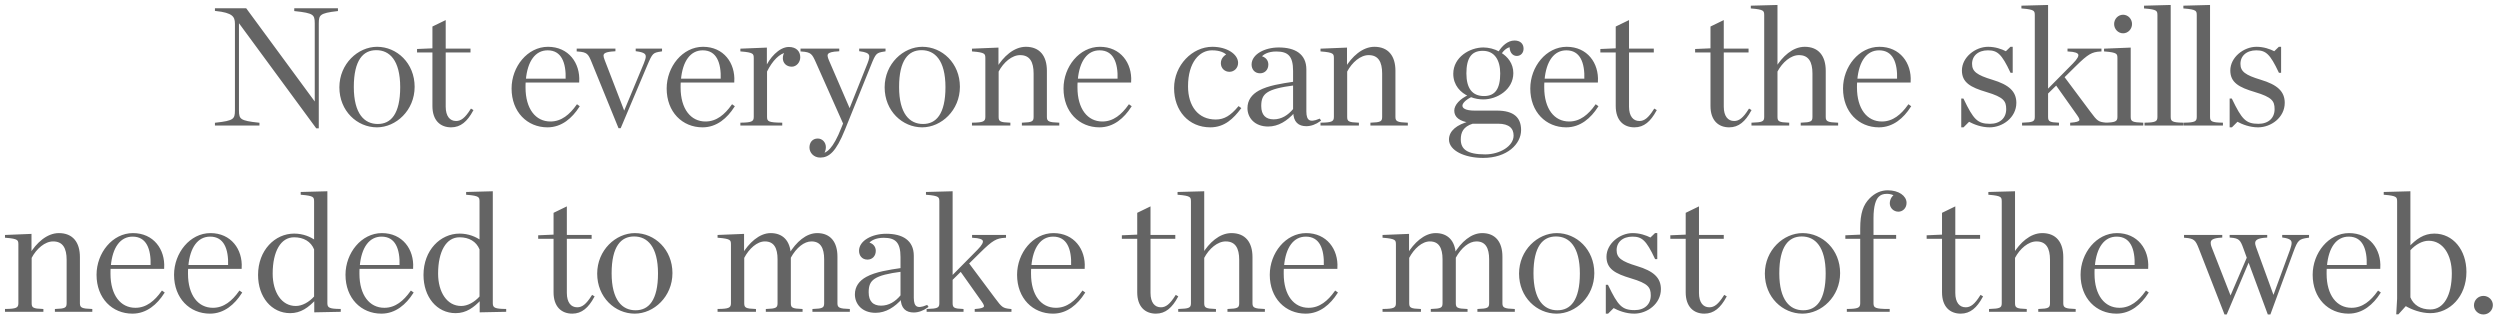 <?xml version="1.0" encoding="UTF-8" standalone="no"?>
<svg width="416px" height="53px" viewBox="0 0 416 53" version="1.1" xmlns="http://www.w3.org/2000/svg" xmlns:xlink="http://www.w3.org/1999/xlink">
    <g id="copy1" vector-effect="non-scaling-stroke" stroke="#646464" stroke-width=".34" fill="#646464">
        <path d="M52.71,21.185 L52.875,21.185 L52.875,3.888 C52.875,2.375 53.178,2.018 56.065,1.688 L56.065,1.55 L49.135,1.55 L49.135,1.688 C52.188,2.018 52.545,2.292 52.545,3.888 L52.545,17.335 L52.49,17.335 L40.885,1.55 L35.935,1.55 L35.935,1.66 C38.712,1.962 39.263,2.623 39.263,3.942 L39.263,18.38 C39.263,19.948 38.905,20.25 35.935,20.58 L35.935,20.718 L43.002,20.718 L43.002,20.58 C39.95,20.25 39.593,19.975 39.593,18.38 L39.593,3.42 L39.648,3.42 L52.71,21.185 Z M62.72,21.02 C65.8,21.02 68.825,18.27 68.825,14.447 C68.825,10.598 65.938,7.957 62.748,7.957 C59.667,7.957 56.642,10.707 56.642,14.53 C56.642,18.38 59.53,21.02 62.72,21.02 L62.72,21.02 Z M62.858,20.8 C60.52,20.8 58.705,19.012 58.705,14.475 C58.705,9.938 60.3,8.178 62.61,8.178 C64.948,8.178 66.763,9.965 66.763,14.502 C66.763,19.04 65.168,20.8 62.858,20.8 L62.858,20.8 Z M75.067,21.02 C76.58,21.02 77.625,20.085 78.56,18.38 L78.422,18.297 C77.515,19.727 76.8,20.305 75.892,20.305 C74.737,20.305 73.995,19.398 73.995,17.747 L73.995,8.562 L78.12,8.562 L78.12,8.26 L73.995,8.26 L73.995,3.612 L72.125,4.52 L72.125,8.205 L69.567,8.315 L69.567,8.562 L72.125,8.562 L72.125,17.637 C72.125,19.948 73.362,21.02 75.067,21.02 L75.067,21.02 Z M91.1,21.02 C93.41,21.02 95.088,19.508 96.243,17.72 L96.05,17.582 C94.922,19.15 93.52,20.387 91.595,20.387 C89.01,20.387 87.278,18.188 87.278,14.557 L87.278,14.53 C87.278,14.2 87.278,13.898 87.305,13.568 L96.215,13.568 C96.38,10.57 94.51,7.957 91.183,7.957 C87.882,7.957 85.297,11.175 85.297,14.723 C85.297,18.545 87.828,21.02 91.1,21.02 L91.1,21.02 Z M91.127,8.205 C93.547,8.205 94.4,10.35 94.29,13.265 L87.332,13.265 C87.608,10.075 88.983,8.205 91.127,8.205 L91.127,8.205 Z M103.035,21.157 L103.172,21.157 L107.545,10.818 C108.425,8.755 108.535,8.617 109.993,8.398 L109.993,8.26 L105.95,8.26 L105.95,8.37 C107.16,8.535 107.627,8.81 107.627,9.415 C107.627,9.717 107.49,10.102 107.297,10.598 L103.888,18.793 L103.832,18.793 L100.478,10.102 C100.34,9.773 100.257,9.443 100.257,9.277 C100.257,8.7 100.78,8.453 102.237,8.37 L102.237,8.26 L96.132,8.26 L96.132,8.398 C97.782,8.508 98.03,8.865 98.608,10.295 L103.035,21.157 Z M116.905,21.02 C119.215,21.02 120.892,19.508 122.047,17.72 L121.855,17.582 C120.728,19.15 119.325,20.387 117.4,20.387 C114.815,20.387 113.082,18.188 113.082,14.557 L113.082,14.53 C113.082,14.2 113.082,13.898 113.11,13.568 L122.02,13.568 C122.185,10.57 120.315,7.957 116.987,7.957 C113.688,7.957 111.103,11.175 111.103,14.723 C111.103,18.545 113.632,21.02 116.905,21.02 L116.905,21.02 Z M116.933,8.205 C119.353,8.205 120.205,10.35 120.095,13.265 L113.138,13.265 C113.412,10.075 114.787,8.205 116.933,8.205 L116.933,8.205 Z M123.368,20.718 L129.995,20.718 L129.995,20.58 C128.015,20.552 127.465,20.415 127.465,19.48 L127.465,11.863 C128.4,9.965 129.637,8.727 130.847,8.562 C130.545,8.947 130.435,9.25 130.435,9.69 C130.435,10.405 130.958,10.928 131.755,10.928 C132.415,10.928 132.993,10.295 132.993,9.525 C132.993,8.645 132.415,7.985 131.26,7.985 C129.748,7.985 128.125,9.773 127.438,11.477 L127.438,8.095 L123.368,8.26 L123.368,8.398 C125.375,8.562 125.595,8.81 125.595,9.662 L125.595,19.48 C125.595,20.415 124.963,20.552 123.368,20.58 L123.368,20.718 Z M140.472,20.552 L140.17,21.295 C138.768,24.898 137.613,25.613 136.843,25.668 C137.118,25.31 137.255,24.925 137.255,24.485 C137.255,23.77 136.732,23.22 136.072,23.22 C135.248,23.22 134.863,23.852 134.863,24.54 C134.863,25.31 135.495,26.052 136.485,26.052 C137.833,26.052 138.96,25.2 140.445,21.515 L144.762,10.818 C145.588,8.755 145.725,8.617 147.183,8.398 L147.183,8.26 L143.14,8.26 L143.14,8.37 C144.955,8.617 145.093,9.14 144.515,10.598 L141.38,18.435 L137.778,10.102 C137.282,8.947 137.447,8.48 139.482,8.37 L139.482,8.26 L133.377,8.26 L133.377,8.398 C135.028,8.508 135.275,8.865 135.907,10.295 L140.472,20.552 Z M153.452,21.02 C156.532,21.02 159.558,18.27 159.558,14.447 C159.558,10.598 156.67,7.957 153.48,7.957 C150.4,7.957 147.375,10.707 147.375,14.53 C147.375,18.38 150.262,21.02 153.452,21.02 L153.452,21.02 Z M153.59,20.8 C151.252,20.8 149.438,19.012 149.438,14.475 C149.438,9.938 151.032,8.178 153.343,8.178 C155.68,8.178 157.495,9.965 157.495,14.502 C157.495,19.04 155.9,20.8 153.59,20.8 L153.59,20.8 Z M161.905,20.718 L167.955,20.718 L167.955,20.58 C166.498,20.525 166.002,20.387 166.002,19.48 L166.002,11.863 C166.855,10.24 168.312,9.002 169.743,9.002 C171.502,9.002 172.162,10.268 172.162,12.22 L172.162,19.48 C172.162,20.387 171.667,20.525 170.21,20.58 L170.21,20.718 L176.095,20.718 L176.095,20.58 C174.61,20.525 174.032,20.387 174.032,19.48 L174.032,11.78 C174.032,9.387 172.905,7.957 170.705,7.957 C168.78,7.957 167.075,9.553 165.975,11.367 L165.975,8.095 L161.905,8.26 L161.905,8.398 C163.912,8.562 164.132,8.81 164.132,9.662 L164.132,19.48 C164.132,20.415 163.5,20.552 161.905,20.58 L161.905,20.718 Z M182.942,21.02 C185.252,21.02 186.93,19.508 188.085,17.72 L187.893,17.582 C186.765,19.15 185.363,20.387 183.438,20.387 C180.852,20.387 179.12,18.188 179.12,14.557 L179.12,14.53 C179.12,14.2 179.12,13.898 179.148,13.568 L188.058,13.568 C188.222,10.57 186.352,7.957 183.025,7.957 C179.725,7.957 177.14,11.175 177.14,14.723 C177.14,18.545 179.67,21.02 182.942,21.02 L182.942,21.02 Z M182.97,8.205 C185.39,8.205 186.243,10.35 186.132,13.265 L179.175,13.265 C179.45,10.075 180.825,8.205 182.97,8.205 L182.97,8.205 Z M201.395,21.02 C203.732,21.02 205.135,19.562 206.317,18.023 L206.125,17.885 C204.915,19.315 203.815,20.058 202.303,20.058 C199.25,20.058 197.518,17.72 197.518,14.365 C197.518,10.268 199.498,8.205 201.67,8.205 C203.072,8.205 203.843,8.617 204.31,9.085 C203.925,9.305 203.32,9.717 203.32,10.515 C203.32,11.285 203.898,11.78 204.585,11.78 C205.245,11.78 205.85,11.258 205.85,10.46 C205.85,9.168 204.145,7.957 201.725,7.957 C198.507,7.957 195.537,10.928 195.537,14.668 C195.537,18.325 197.875,21.02 201.395,21.02 L201.395,21.02 Z M211.02,20.883 C212.643,20.883 214.072,20.003 215.338,18.573 L215.365,18.573 C215.365,20.25 216.19,20.828 217.373,20.828 C218.143,20.828 218.912,20.525 219.6,20.03 L219.545,19.948 C217.895,20.635 217.208,20.168 217.208,18.545 L217.208,11.56 C217.208,9.113 215.447,8.068 212.78,8.068 C210.498,8.068 208.435,9.168 208.435,10.735 C208.435,11.422 208.847,12.027 209.673,12.027 C210.36,12.027 210.882,11.533 210.882,10.735 C210.882,10.13 210.498,9.607 209.7,9.47 C210.058,8.92 210.965,8.398 212.368,8.398 C214.43,8.398 215.338,9.25 215.338,11.78 L215.338,13.76 C213.275,14.062 211.075,14.393 209.562,15.217 C208.407,15.85 207.748,16.758 207.748,17.995 C207.748,19.48 208.847,20.883 211.02,20.883 L211.02,20.883 Z M211.928,20.03 C210.525,20.03 209.7,19.233 209.7,17.637 C209.7,15.438 210.718,14.64 215.338,14.035 L215.338,18.215 C214.43,19.315 213.303,20.03 211.928,20.03 L211.928,20.03 Z M219.903,20.718 L225.952,20.718 L225.952,20.58 C224.495,20.525 224,20.387 224,19.48 L224,11.863 C224.852,10.24 226.31,9.002 227.74,9.002 C229.5,9.002 230.16,10.268 230.16,12.22 L230.16,19.48 C230.16,20.387 229.665,20.525 228.208,20.58 L228.208,20.718 L234.093,20.718 L234.093,20.58 C232.607,20.525 232.03,20.387 232.03,19.48 L232.03,11.78 C232.03,9.387 230.903,7.957 228.702,7.957 C226.778,7.957 225.072,9.553 223.972,11.367 L223.972,8.095 L219.903,8.26 L219.903,8.398 C221.91,8.562 222.13,8.81 222.13,9.662 L222.13,19.48 C222.13,20.415 221.498,20.552 219.903,20.58 L219.903,20.718 Z M247.137,25.86 C244.14,25.86 242.903,25.008 242.903,23.192 C242.903,21.983 243.343,20.938 245.02,20.415 L249.282,20.415 C251.208,20.415 252.032,21.267 252.032,22.56 C252.032,24.457 249.613,25.86 247.137,25.86 L247.137,25.86 Z M246.945,16.152 C244.855,16.152 243.838,14.75 243.838,12.22 C243.838,9.69 244.662,8.287 246.725,8.287 C248.843,8.287 249.805,9.965 249.805,12.22 C249.805,14.75 248.98,16.152 246.945,16.152 L246.945,16.152 Z M246.835,8.068 C244.635,8.068 241.995,9.635 241.995,12.275 C241.995,14.117 243.15,15.3 244.525,15.905 C242.985,16.593 242.16,17.582 242.16,18.407 C242.16,19.398 242.93,20.003 244.635,20.277 L244.635,20.332 C242.463,20.883 241.28,21.9 241.28,23.22 C241.28,24.898 243.727,26.108 246.78,26.108 C250.74,26.108 252.94,23.825 252.94,21.652 C252.94,19.7 251.868,18.573 249.062,18.573 L245.35,18.573 C243.838,18.573 243.178,18.16 243.178,17.582 C243.178,17.142 243.673,16.538 244.773,15.988 C245.46,16.262 246.175,16.372 246.835,16.372 C249.007,16.372 251.648,14.832 251.648,12.165 C251.648,10.652 250.768,9.553 249.667,8.893 C250.107,8.26 250.685,7.737 251.373,7.655 C251.317,8.508 251.73,9.14 252.39,9.14 C252.968,9.14 253.352,8.7 253.352,8.095 C253.352,7.38 252.885,6.912 252.005,6.912 C250.96,6.912 250.053,7.765 249.447,8.755 C248.595,8.287 247.66,8.068 246.835,8.068 L246.835,8.068 Z M260.613,21.02 C262.923,21.02 264.6,19.508 265.755,17.72 L265.562,17.582 C264.435,19.15 263.033,20.387 261.108,20.387 C258.522,20.387 256.79,18.188 256.79,14.557 L256.79,14.53 C256.79,14.2 256.79,13.898 256.817,13.568 L265.728,13.568 C265.892,10.57 264.022,7.957 260.695,7.957 C257.395,7.957 254.81,11.175 254.81,14.723 C254.81,18.545 257.34,21.02 260.613,21.02 L260.613,21.02 Z M260.64,8.205 C263.06,8.205 263.913,10.35 263.803,13.265 L256.845,13.265 C257.12,10.075 258.495,8.205 260.64,8.205 L260.64,8.205 Z M271.97,21.02 C273.483,21.02 274.527,20.085 275.462,18.38 L275.325,18.297 C274.418,19.727 273.702,20.305 272.795,20.305 C271.64,20.305 270.897,19.398 270.897,17.747 L270.897,8.562 L275.022,8.562 L275.022,8.26 L270.897,8.26 L270.897,3.612 L269.027,4.52 L269.027,8.205 L266.47,8.315 L266.47,8.562 L269.027,8.562 L269.027,17.637 C269.027,19.948 270.265,21.02 271.97,21.02 L271.97,21.02 Z M287.738,21.02 C289.25,21.02 290.295,20.085 291.23,18.38 L291.092,18.297 C290.185,19.727 289.47,20.305 288.562,20.305 C287.408,20.305 286.665,19.398 286.665,17.747 L286.665,8.562 L290.79,8.562 L290.79,8.26 L286.665,8.26 L286.665,3.612 L284.795,4.52 L284.795,8.205 L282.238,8.315 L282.238,8.562 L284.795,8.562 L284.795,17.637 C284.795,19.948 286.033,21.02 287.738,21.02 L287.738,21.02 Z M291.615,20.718 L297.555,20.718 L297.555,20.58 C296.098,20.525 295.603,20.387 295.603,19.48 L295.603,11.863 C296.455,10.24 297.913,9.002 299.342,9.002 C301.103,9.002 301.762,10.268 301.762,12.22 L301.762,19.48 C301.762,20.387 301.267,20.525 299.81,20.58 L299.81,20.718 L305.695,20.718 L305.695,20.58 C304.21,20.525 303.632,20.387 303.632,19.48 L303.632,11.78 C303.632,9.387 302.505,7.957 300.305,7.957 C298.38,7.957 296.702,9.525 295.603,11.34 L295.603,1 L291.505,1.11 L291.505,1.248 C293.512,1.413 293.733,1.66 293.733,2.513 L293.733,19.48 C293.733,20.415 293.155,20.525 291.615,20.58 L291.615,20.718 Z M312.652,21.02 C314.962,21.02 316.64,19.508 317.795,17.72 L317.603,17.582 C316.475,19.15 315.072,20.387 313.147,20.387 C310.562,20.387 308.83,18.188 308.83,14.557 L308.83,14.53 C308.83,14.2 308.83,13.898 308.858,13.568 L317.767,13.568 C317.933,10.57 316.062,7.957 312.735,7.957 C309.435,7.957 306.85,11.175 306.85,14.723 C306.85,18.545 309.38,21.02 312.652,21.02 L312.652,21.02 Z M312.68,8.205 C315.1,8.205 315.952,10.35 315.842,13.265 L308.885,13.265 C309.16,10.075 310.535,8.205 312.68,8.205 L312.68,8.205 Z M326.522,21.02 L326.66,21.02 L327.623,20.058 C328.53,20.552 329.74,21.02 331.087,21.02 C333.15,21.02 335.35,19.453 335.35,17.115 C335.35,15.328 334.223,14.255 331.473,13.43 C328.915,12.66 327.98,12.027 327.98,10.625 C327.98,9.195 329.08,8.205 330.785,8.205 C332.49,8.205 333.233,8.92 334.663,11.945 L334.745,11.945 L334.745,7.957 L334.608,7.957 L333.81,8.727 C332.957,8.287 331.94,7.957 330.812,7.957 C328.777,7.957 326.632,9.635 326.632,11.725 C326.632,13.595 327.925,14.365 330.62,15.162 C333.48,16.015 334.002,16.703 334.002,18.16 C334.002,19.755 332.875,20.773 331.142,20.773 C328.915,20.773 328.228,19.92 326.605,16.565 L326.522,16.565 L326.522,21.02 Z M340.63,15.492 L342.17,13.98 L345.772,19.067 C346.488,20.058 346.377,20.442 344.645,20.58 L344.645,20.718 L350.42,20.718 L350.42,20.58 C349.072,20.442 348.88,20.277 347.697,18.683 L343.325,12.825 L345.277,10.9 C347.368,8.838 348.027,8.48 349.512,8.398 L349.512,8.26 L344.205,8.26 L344.205,8.398 C346.322,8.508 346.543,9.168 345.058,10.68 L340.63,15.162 L340.63,1 L336.533,1.11 L336.533,1.248 C338.54,1.413 338.76,1.66 338.76,2.513 L338.76,19.48 C338.76,20.415 338.183,20.525 336.642,20.58 L336.642,20.718 L342.445,20.718 L342.445,20.58 C341.125,20.525 340.63,20.387 340.63,19.48 L340.63,15.492 Z M353.28,5.372 C354.022,5.372 354.6,4.74 354.6,3.998 C354.6,3.255 354.022,2.623 353.28,2.623 C352.538,2.623 351.96,3.255 351.96,3.998 C351.96,4.74 352.538,5.372 353.28,5.372 L353.28,5.372 Z M350.283,20.718 L356.47,20.718 L356.47,20.58 C354.957,20.525 354.38,20.415 354.38,19.48 L354.38,8.095 L350.283,8.26 L350.283,8.398 C352.29,8.562 352.51,8.81 352.51,9.662 L352.51,19.48 C352.51,20.415 351.877,20.552 350.283,20.58 L350.283,20.718 Z M357.02,20.718 L363.18,20.718 L363.18,20.58 C361.585,20.552 361.035,20.387 361.035,19.48 L361.035,1 L356.938,1.11 L356.938,1.248 C358.945,1.413 359.165,1.66 359.165,2.513 L359.165,19.48 C359.165,20.387 358.615,20.552 357.02,20.58 L357.02,20.718 Z M363.565,20.718 L369.725,20.718 L369.725,20.58 C368.13,20.552 367.58,20.387 367.58,19.48 L367.58,1 L363.483,1.11 L363.483,1.248 C365.49,1.413 365.71,1.66 365.71,2.513 L365.71,19.48 C365.71,20.387 365.16,20.552 363.565,20.58 L363.565,20.718 Z M371.183,21.02 L371.32,21.02 L372.283,20.058 C373.19,20.552 374.4,21.02 375.748,21.02 C377.81,21.02 380.01,19.453 380.01,17.115 C380.01,15.328 378.882,14.255 376.132,13.43 C373.575,12.66 372.64,12.027 372.64,10.625 C372.64,9.195 373.74,8.205 375.445,8.205 C377.15,8.205 377.892,8.92 379.322,11.945 L379.405,11.945 L379.405,7.957 L379.267,7.957 L378.47,8.727 C377.618,8.287 376.6,7.957 375.473,7.957 C373.438,7.957 371.293,9.635 371.293,11.725 C371.293,13.595 372.585,14.365 375.28,15.162 C378.14,16.015 378.663,16.703 378.663,18.16 C378.663,19.755 377.535,20.773 375.803,20.773 C373.575,20.773 372.887,19.92 371.265,16.565 L371.183,16.565 L371.183,21.02 Z M1,51.718 L7.05,51.718 L7.05,51.58 C5.593,51.525 5.098,51.388 5.098,50.48 L5.098,42.862 C5.95,41.24 7.407,40.002 8.838,40.002 C10.598,40.002 11.258,41.267 11.258,43.22 L11.258,50.48 C11.258,51.388 10.762,51.525 9.305,51.58 L9.305,51.718 L15.19,51.718 L15.19,51.58 C13.705,51.525 13.127,51.388 13.127,50.48 L13.127,42.78 C13.127,40.388 12,38.958 9.8,38.958 C7.875,38.958 6.17,40.553 5.07,42.367 L5.07,39.095 L1,39.26 L1,39.398 C3.007,39.562 3.228,39.81 3.228,40.663 L3.228,50.48 C3.228,51.415 2.595,51.553 1,51.58 L1,51.718 Z M22.038,52.02 C24.348,52.02 26.025,50.508 27.18,48.72 L26.988,48.583 C25.86,50.15 24.457,51.388 22.532,51.388 C19.948,51.388 18.215,49.188 18.215,45.557 L18.215,45.53 C18.215,45.2 18.215,44.898 18.242,44.568 L27.152,44.568 C27.317,41.57 25.448,38.958 22.12,38.958 C18.82,38.958 16.235,42.175 16.235,45.722 C16.235,49.545 18.765,52.02 22.038,52.02 L22.038,52.02 Z M22.065,39.205 C24.485,39.205 25.337,41.35 25.227,44.265 L18.27,44.265 C18.545,41.075 19.92,39.205 22.065,39.205 L22.065,39.205 Z M34.935,52.02 C37.245,52.02 38.922,50.508 40.078,48.72 L39.885,48.583 C38.758,50.15 37.355,51.388 35.43,51.388 C32.845,51.388 31.113,49.188 31.113,45.557 L31.113,45.53 C31.113,45.2 31.113,44.898 31.14,44.568 L40.05,44.568 C40.215,41.57 38.345,38.958 35.017,38.958 C31.718,38.958 29.133,42.175 29.133,45.722 C29.133,49.545 31.663,52.02 34.935,52.02 L34.935,52.02 Z M34.962,39.205 C37.383,39.205 38.235,41.35 38.125,44.265 L31.168,44.265 C31.442,41.075 32.818,39.205 34.962,39.205 L34.962,39.205 Z M48.282,51.938 C49.987,51.938 51.197,51.057 52.462,49.71 L52.462,51.8 L56.532,51.718 L56.532,51.58 C54.938,51.553 54.305,51.415 54.305,50.48 L54.305,32 L50.208,32.11 L50.208,32.248 C52.215,32.413 52.435,32.66 52.435,33.513 L52.435,40.167 C51.61,39.562 50.4,39.04 48.943,39.04 C45.862,39.04 43.112,41.708 43.112,45.75 C43.112,49.352 45.285,51.938 48.282,51.938 L48.282,51.938 Z M49.218,51.085 C46.715,51.085 45.203,48.665 45.203,45.53 C45.203,41.79 46.578,39.315 48.943,39.315 C50.565,39.315 51.858,40.03 52.435,41.46 L52.435,49.407 C51.528,50.425 50.345,51.085 49.218,51.085 L49.218,51.085 Z M63.462,52.02 C65.772,52.02 67.45,50.508 68.605,48.72 L68.412,48.583 C67.285,50.15 65.882,51.388 63.958,51.388 C61.373,51.388 59.64,49.188 59.64,45.557 L59.64,45.53 C59.64,45.2 59.64,44.898 59.667,44.568 L68.578,44.568 C68.743,41.57 66.873,38.958 63.545,38.958 C60.245,38.958 57.66,42.175 57.66,45.722 C57.66,49.545 60.19,52.02 63.462,52.02 L63.462,52.02 Z M63.49,39.205 C65.91,39.205 66.763,41.35 66.653,44.265 L59.695,44.265 C59.97,41.075 61.345,39.205 63.49,39.205 L63.49,39.205 Z M75.81,51.938 C77.515,51.938 78.725,51.057 79.99,49.71 L79.99,51.8 L84.06,51.718 L84.06,51.58 C82.465,51.553 81.832,51.415 81.832,50.48 L81.832,32 L77.735,32.11 L77.735,32.248 C79.743,32.413 79.963,32.66 79.963,33.513 L79.963,40.167 C79.138,39.562 77.927,39.04 76.47,39.04 C73.39,39.04 70.64,41.708 70.64,45.75 C70.64,49.352 72.812,51.938 75.81,51.938 L75.81,51.938 Z M76.745,51.085 C74.243,51.085 72.73,48.665 72.73,45.53 C72.73,41.79 74.105,39.315 76.47,39.315 C78.093,39.315 79.385,40.03 79.963,41.46 L79.963,49.407 C79.055,50.425 77.873,51.085 76.745,51.085 L76.745,51.085 Z M95.225,52.02 C96.737,52.02 97.782,51.085 98.718,49.38 L98.58,49.297 C97.672,50.727 96.957,51.305 96.05,51.305 C94.895,51.305 94.153,50.398 94.153,48.748 L94.153,39.562 L98.278,39.562 L98.278,39.26 L94.153,39.26 L94.153,34.612 L92.282,35.52 L92.282,39.205 L89.725,39.315 L89.725,39.562 L92.282,39.562 L92.282,48.638 C92.282,50.947 93.52,52.02 95.225,52.02 L95.225,52.02 Z M105.62,52.02 C108.7,52.02 111.725,49.27 111.725,45.447 C111.725,41.597 108.838,38.958 105.647,38.958 C102.567,38.958 99.543,41.708 99.543,45.53 C99.543,49.38 102.43,52.02 105.62,52.02 L105.62,52.02 Z M105.757,51.8 C103.42,51.8 101.605,50.013 101.605,45.475 C101.605,40.938 103.2,39.178 105.51,39.178 C107.847,39.178 109.662,40.965 109.662,45.502 C109.662,50.04 108.067,51.8 105.757,51.8 L105.757,51.8 Z M127.603,51.718 L133.377,51.718 L133.377,51.58 C131.92,51.525 131.425,51.388 131.425,50.48 L131.425,42.835 C132.387,41.075 133.735,40.002 135.028,40.002 C136.705,40.002 137.31,41.267 137.31,43.138 L137.31,50.48 C137.31,51.388 136.815,51.525 135.357,51.58 L135.357,51.718 L141.243,51.718 L141.243,51.58 C139.757,51.525 139.18,51.388 139.18,50.48 L139.18,42.697 C139.18,40.388 138.107,38.958 135.99,38.958 C134.23,38.958 132.635,40.36 131.425,42.34 C131.315,40.112 130.132,38.958 128.235,38.958 C126.42,38.958 124.743,40.553 123.642,42.367 L123.642,39.095 L119.573,39.26 L119.573,39.398 C121.58,39.562 121.8,39.81 121.8,40.663 L121.8,50.48 C121.8,51.415 121.168,51.553 119.573,51.58 L119.573,51.718 L125.623,51.718 L125.623,51.58 C124.165,51.525 123.67,51.388 123.67,50.48 L123.67,42.862 C124.522,41.24 125.897,40.002 127.272,40.002 C128.95,40.002 129.555,41.267 129.555,43.138 L129.555,50.48 C129.555,51.388 129.06,51.525 127.603,51.58 L127.603,51.718 Z M145.697,51.883 C147.32,51.883 148.75,51.002 150.015,49.572 L150.042,49.572 C150.042,51.25 150.868,51.828 152.05,51.828 C152.82,51.828 153.59,51.525 154.278,51.03 L154.222,50.947 C152.572,51.635 151.885,51.167 151.885,49.545 L151.885,42.56 C151.885,40.112 150.125,39.068 147.458,39.068 C145.175,39.068 143.113,40.167 143.113,41.735 C143.113,42.422 143.525,43.028 144.35,43.028 C145.037,43.028 145.56,42.532 145.56,41.735 C145.56,41.13 145.175,40.608 144.377,40.47 C144.735,39.92 145.643,39.398 147.045,39.398 C149.107,39.398 150.015,40.25 150.015,42.78 L150.015,44.76 C147.952,45.062 145.752,45.392 144.24,46.218 C143.085,46.85 142.425,47.758 142.425,48.995 C142.425,50.48 143.525,51.883 145.697,51.883 L145.697,51.883 Z M146.605,51.03 C145.202,51.03 144.377,50.233 144.377,48.638 C144.377,46.438 145.395,45.64 150.015,45.035 L150.015,49.215 C149.107,50.315 147.98,51.03 146.605,51.03 L146.605,51.03 Z M158.347,46.492 L159.887,44.98 L163.49,50.068 C164.205,51.057 164.095,51.443 162.363,51.58 L162.363,51.718 L168.137,51.718 L168.137,51.58 C166.79,51.443 166.597,51.278 165.415,49.682 L161.042,43.825 L162.995,41.9 C165.085,39.837 165.745,39.48 167.23,39.398 L167.23,39.26 L161.923,39.26 L161.923,39.398 C164.04,39.508 164.26,40.167 162.775,41.68 L158.347,46.163 L158.347,32 L154.25,32.11 L154.25,32.248 C156.257,32.413 156.477,32.66 156.477,33.513 L156.477,50.48 C156.477,51.415 155.9,51.525 154.36,51.58 L154.36,51.718 L160.162,51.718 L160.162,51.58 C158.843,51.525 158.347,51.388 158.347,50.48 L158.347,46.492 Z M175.215,52.02 C177.525,52.02 179.202,50.508 180.357,48.72 L180.165,48.583 C179.037,50.15 177.635,51.388 175.71,51.388 C173.125,51.388 171.393,49.188 171.393,45.557 L171.393,45.53 C171.393,45.2 171.393,44.898 171.42,44.568 L180.33,44.568 C180.495,41.57 178.625,38.958 175.298,38.958 C171.998,38.958 169.412,42.175 169.412,45.722 C169.412,49.545 171.942,52.02 175.215,52.02 L175.215,52.02 Z M175.243,39.205 C177.662,39.205 178.515,41.35 178.405,44.265 L171.447,44.265 C171.722,41.075 173.097,39.205 175.243,39.205 L175.243,39.205 Z M192.347,52.02 C193.86,52.02 194.905,51.085 195.84,49.38 L195.702,49.297 C194.795,50.727 194.08,51.305 193.173,51.305 C192.018,51.305 191.275,50.398 191.275,48.748 L191.275,39.562 L195.4,39.562 L195.4,39.26 L191.275,39.26 L191.275,34.612 L189.405,35.52 L189.405,39.205 L186.847,39.315 L186.847,39.562 L189.405,39.562 L189.405,48.638 C189.405,50.947 190.643,52.02 192.347,52.02 L192.347,52.02 Z M196.225,51.718 L202.165,51.718 L202.165,51.58 C200.708,51.525 200.213,51.388 200.213,50.48 L200.213,42.862 C201.065,41.24 202.523,40.002 203.952,40.002 C205.713,40.002 206.373,41.267 206.373,43.22 L206.373,50.48 C206.373,51.388 205.877,51.525 204.42,51.58 L204.42,51.718 L210.305,51.718 L210.305,51.58 C208.82,51.525 208.243,51.388 208.243,50.48 L208.243,42.78 C208.243,40.388 207.115,38.958 204.915,38.958 C202.99,38.958 201.312,40.525 200.213,42.34 L200.213,32 L196.115,32.11 L196.115,32.248 C198.123,32.413 198.343,32.66 198.343,33.513 L198.343,50.48 C198.343,51.415 197.765,51.525 196.225,51.58 L196.225,51.718 Z M217.262,52.02 C219.572,52.02 221.25,50.508 222.405,48.72 L222.213,48.583 C221.085,50.15 219.683,51.388 217.757,51.388 C215.173,51.388 213.44,49.188 213.44,45.557 L213.44,45.53 C213.44,45.2 213.44,44.898 213.468,44.568 L222.377,44.568 C222.542,41.57 220.673,38.958 217.345,38.958 C214.045,38.958 211.46,42.175 211.46,45.722 C211.46,49.545 213.99,52.02 217.262,52.02 L217.262,52.02 Z M217.29,39.205 C219.71,39.205 220.562,41.35 220.452,44.265 L213.495,44.265 C213.77,41.075 215.145,39.205 217.29,39.205 L217.29,39.205 Z M238.255,51.718 L244.03,51.718 L244.03,51.58 C242.572,51.525 242.077,51.388 242.077,50.48 L242.077,42.835 C243.04,41.075 244.387,40.002 245.68,40.002 C247.357,40.002 247.963,41.267 247.963,43.138 L247.963,50.48 C247.963,51.388 247.468,51.525 246.01,51.58 L246.01,51.718 L251.895,51.718 L251.895,51.58 C250.41,51.525 249.833,51.388 249.833,50.48 L249.833,42.697 C249.833,40.388 248.76,38.958 246.643,38.958 C244.882,38.958 243.287,40.36 242.077,42.34 C241.968,40.112 240.785,38.958 238.887,38.958 C237.072,38.958 235.395,40.553 234.295,42.367 L234.295,39.095 L230.225,39.26 L230.225,39.398 C232.232,39.562 232.452,39.81 232.452,40.663 L232.452,50.48 C232.452,51.415 231.82,51.553 230.225,51.58 L230.225,51.718 L236.275,51.718 L236.275,51.58 C234.817,51.525 234.322,51.388 234.322,50.48 L234.322,42.862 C235.175,41.24 236.55,40.002 237.925,40.002 C239.602,40.002 240.208,41.267 240.208,43.138 L240.208,50.48 C240.208,51.388 239.713,51.525 238.255,51.58 L238.255,51.718 Z M259.017,52.02 C262.098,52.02 265.123,49.27 265.123,45.447 C265.123,41.597 262.235,38.958 259.045,38.958 C255.965,38.958 252.94,41.708 252.94,45.53 C252.94,49.38 255.827,52.02 259.017,52.02 L259.017,52.02 Z M259.155,51.8 C256.817,51.8 255.002,50.013 255.002,45.475 C255.002,40.938 256.598,39.178 258.908,39.178 C261.245,39.178 263.06,40.965 263.06,45.502 C263.06,50.04 261.465,51.8 259.155,51.8 L259.155,51.8 Z M267.377,52.02 L267.515,52.02 L268.478,51.057 C269.385,51.553 270.595,52.02 271.942,52.02 C274.005,52.02 276.205,50.453 276.205,48.115 C276.205,46.328 275.077,45.255 272.327,44.43 C269.77,43.66 268.835,43.028 268.835,41.625 C268.835,40.195 269.935,39.205 271.64,39.205 C273.345,39.205 274.087,39.92 275.517,42.945 L275.6,42.945 L275.6,38.958 L275.462,38.958 L274.665,39.727 C273.812,39.288 272.795,38.958 271.668,38.958 C269.632,38.958 267.488,40.635 267.488,42.725 C267.488,44.595 268.78,45.365 271.475,46.163 C274.335,47.015 274.858,47.703 274.858,49.16 C274.858,50.755 273.73,51.773 271.998,51.773 C269.77,51.773 269.082,50.92 267.46,47.565 L267.377,47.565 L267.377,52.02 Z M283.613,52.02 C285.125,52.02 286.17,51.085 287.105,49.38 L286.967,49.297 C286.06,50.727 285.345,51.305 284.438,51.305 C283.283,51.305 282.54,50.398 282.54,48.748 L282.54,39.562 L286.665,39.562 L286.665,39.26 L282.54,39.26 L282.54,34.612 L280.67,35.52 L280.67,39.205 L278.113,39.315 L278.113,39.562 L280.67,39.562 L280.67,48.638 C280.67,50.947 281.908,52.02 283.613,52.02 L283.613,52.02 Z M299.92,52.02 C303,52.02 306.025,49.27 306.025,45.447 C306.025,41.597 303.137,38.958 299.947,38.958 C296.868,38.958 293.842,41.708 293.842,45.53 C293.842,49.38 296.73,52.02 299.92,52.02 L299.92,52.02 Z M300.058,51.8 C297.72,51.8 295.905,50.013 295.905,45.475 C295.905,40.938 297.5,39.178 299.81,39.178 C302.147,39.178 303.962,40.965 303.962,45.502 C303.962,50.04 302.368,51.8 300.058,51.8 L300.058,51.8 Z M307.483,51.718 L314.275,51.718 L314.275,51.58 C312.13,51.58 311.58,51.415 311.58,50.48 L311.58,39.562 L315.348,39.562 L315.348,39.26 L311.58,39.26 L311.58,36.345 C311.58,34.2 311.993,33.127 312.488,32.633 C312.845,32.275 313.285,32.083 314,32.083 C314.55,32.083 315.072,32.248 315.375,32.468 C314.935,32.742 314.632,33.265 314.632,33.843 C314.632,34.502 315.183,35.053 315.897,35.053 C316.475,35.053 317.08,34.585 317.08,33.76 C317.08,32.715 315.897,31.835 314.11,31.835 C313.038,31.835 312.075,32.275 311.25,33.1 C310.205,34.145 309.71,35.492 309.71,38.023 L309.71,39.205 L307.235,39.315 L307.235,39.562 L309.71,39.562 L309.71,50.48 C309.71,51.415 309.077,51.553 307.483,51.58 L307.483,51.718 Z M326.265,52.02 C327.777,52.02 328.822,51.085 329.757,49.38 L329.62,49.297 C328.712,50.727 327.998,51.305 327.09,51.305 C325.935,51.305 325.192,50.398 325.192,48.748 L325.192,39.562 L329.317,39.562 L329.317,39.26 L325.192,39.26 L325.192,34.612 L323.322,35.52 L323.322,39.205 L320.765,39.315 L320.765,39.562 L323.322,39.562 L323.322,48.638 C323.322,50.947 324.56,52.02 326.265,52.02 L326.265,52.02 Z M331.142,51.718 L337.082,51.718 L337.082,51.58 C335.625,51.525 335.13,51.388 335.13,50.48 L335.13,42.862 C335.983,41.24 337.44,40.002 338.87,40.002 C340.63,40.002 341.29,41.267 341.29,43.22 L341.29,50.48 C341.29,51.388 340.795,51.525 339.337,51.58 L339.337,51.718 L345.223,51.718 L345.223,51.58 C343.738,51.525 343.16,51.388 343.16,50.48 L343.16,42.78 C343.16,40.388 342.033,38.958 339.832,38.958 C337.908,38.958 336.23,40.525 335.13,42.34 L335.13,32 L331.033,32.11 L331.033,32.248 C333.04,32.413 333.26,32.66 333.26,33.513 L333.26,50.48 C333.26,51.415 332.683,51.525 331.142,51.58 L331.142,51.718 Z M352.18,52.02 C354.49,52.02 356.168,50.508 357.322,48.72 L357.13,48.583 C356.002,50.15 354.6,51.388 352.675,51.388 C350.09,51.388 348.358,49.188 348.358,45.557 L348.358,45.53 C348.358,45.2 348.358,44.898 348.385,44.568 L357.295,44.568 C357.46,41.57 355.59,38.958 352.262,38.958 C348.962,38.958 346.377,42.175 346.377,45.722 C346.377,49.545 348.908,52.02 352.18,52.02 L352.18,52.02 Z M352.207,39.205 C354.627,39.205 355.48,41.35 355.37,44.265 L348.413,44.265 C348.688,41.075 350.062,39.205 352.207,39.205 L352.207,39.205 Z M374.043,42.89 L371.183,49.545 L371.127,49.545 L367.855,41.185 C367.717,40.828 367.69,40.553 367.69,40.415 C367.69,39.81 368.13,39.453 369.615,39.37 L369.615,39.26 L363.592,39.26 L363.592,39.398 C365.215,39.508 365.49,39.892 366.04,41.295 L370.275,52.157 L370.413,52.157 L374.18,43.248 L377.48,52.157 L377.673,52.157 L381.467,41.845 C382.21,39.81 382.485,39.617 384.053,39.398 L384.053,39.26 L379.928,39.26 L379.928,39.37 C381.082,39.535 381.495,39.837 381.495,40.443 C381.495,40.745 381.385,41.13 381.22,41.625 L378.332,49.49 L378.277,49.49 L375.252,41.185 C375.142,40.883 375.087,40.608 375.087,40.47 C375.087,39.81 375.637,39.453 377.095,39.37 L377.095,39.26 L371.183,39.26 L371.183,39.37 C372.668,39.48 372.942,39.837 373.465,41.295 L374.043,42.89 Z M390.8,52.02 C393.11,52.02 394.788,50.508 395.942,48.72 L395.75,48.583 C394.623,50.15 393.22,51.388 391.295,51.388 C388.71,51.388 386.978,49.188 386.978,45.557 L386.978,45.53 C386.978,45.2 386.978,44.898 387.005,44.568 L395.915,44.568 C396.08,41.57 394.21,38.958 390.882,38.958 C387.582,38.958 384.998,42.175 384.998,45.722 C384.998,49.545 387.527,52.02 390.8,52.02 L390.8,52.02 Z M390.827,39.205 C393.248,39.205 394.1,41.35 393.99,44.265 L387.033,44.265 C387.308,41.075 388.683,39.205 390.827,39.205 L390.827,39.205 Z M398.913,52.13 L399.022,52.13 L400.288,50.727 C401.387,51.388 402.928,51.938 404.413,51.938 C407.493,51.938 410.243,49.297 410.243,45.255 C410.243,41.653 408.07,39.04 405.072,39.04 C403.368,39.04 402.158,39.92 400.92,41.24 L400.92,32 L396.822,32.11 L396.822,32.248 C398.83,32.413 399.05,32.66 399.05,33.513 L399.05,49.71 L398.913,52.13 Z M404.413,51.663 C402.79,51.663 401.498,50.947 400.92,49.517 L400.92,41.57 C401.827,40.553 403.01,39.892 404.137,39.892 C406.64,39.892 408.152,42.34 408.152,45.475 C408.152,49.215 406.777,51.663 404.413,51.663 L404.413,51.663 Z M413.24,52.157 C414.01,52.157 414.642,51.553 414.642,50.755 C414.642,50.013 414.01,49.407 413.24,49.407 C412.47,49.407 411.837,50.013 411.837,50.81 C411.837,51.553 412.47,52.157 413.24,52.157 L413.24,52.157 Z"></path>
    </g>
</svg>